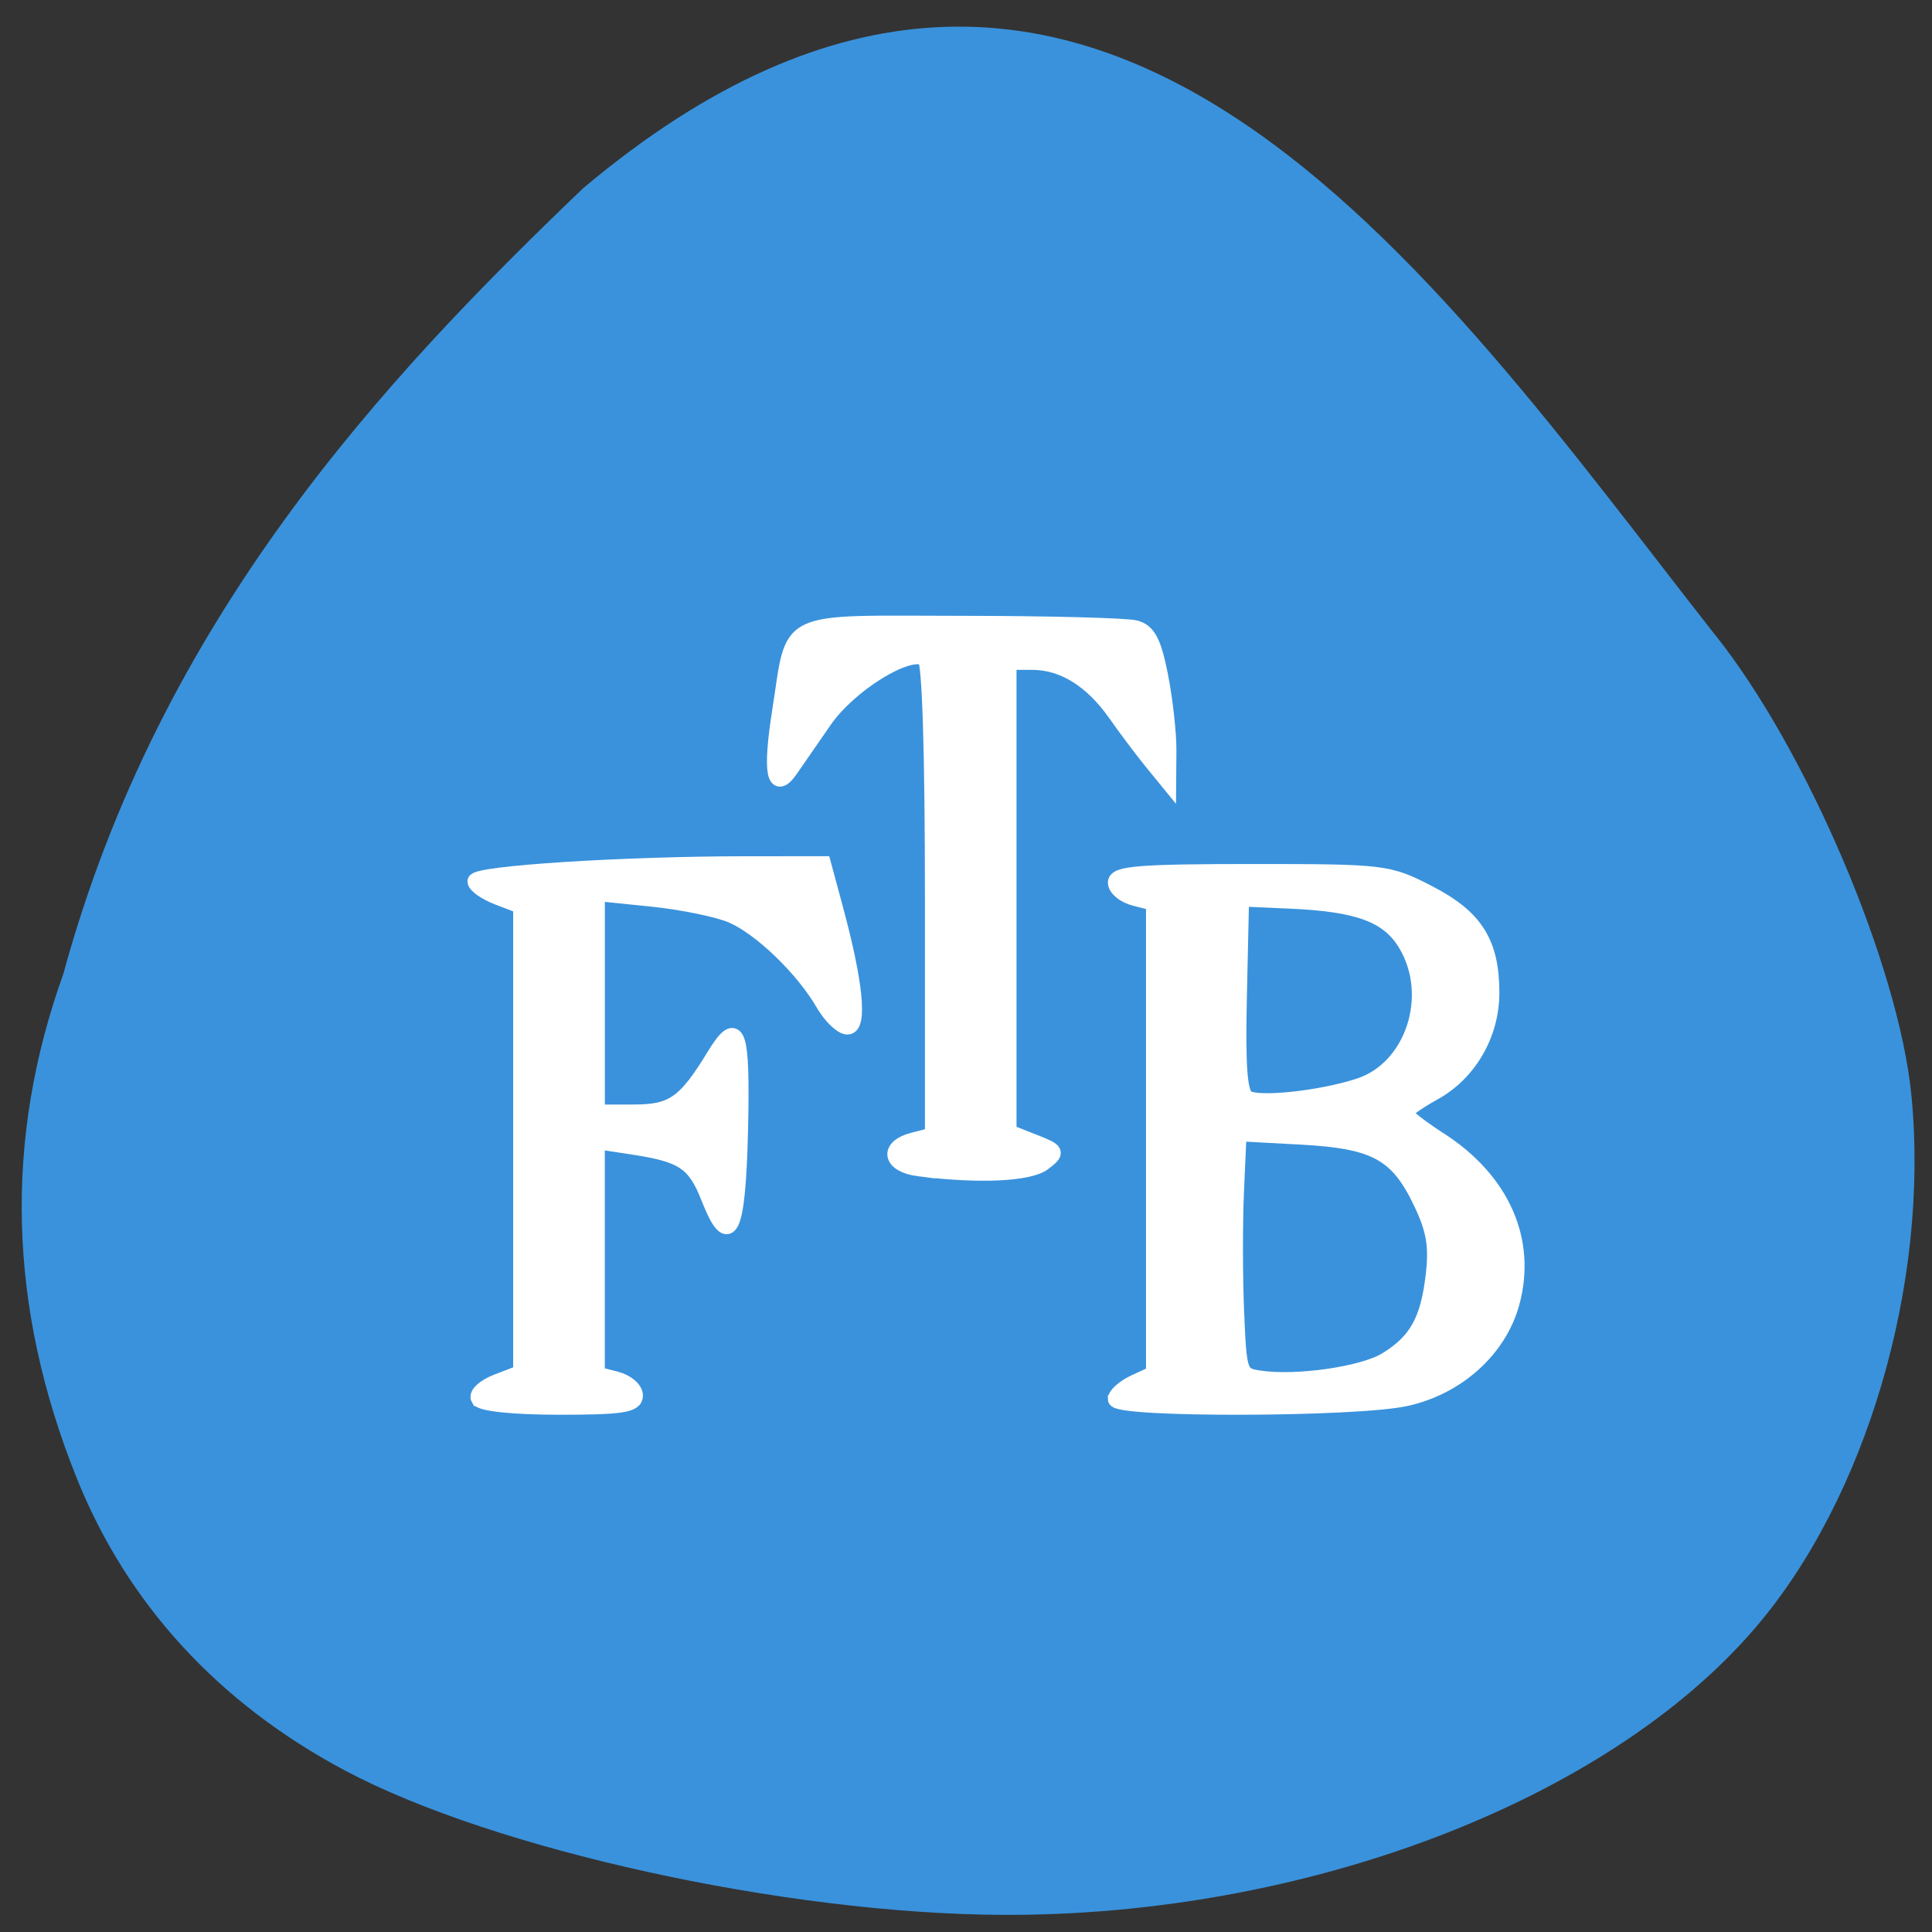 <svg xmlns="http://www.w3.org/2000/svg" viewBox="0 0 256 256"><rect x="0" y="0" width="256" height="256" fill="#333333" stroke="none"/><path d="m 227.21 84.05 c 12.163 15.22 24.405 43.941 26.07 61.16 2.406 24.849 -5.972 53.33 -20.733 70.53 -19.703 22.958 -59.698 38.18 -99.76 37.99 c -28.76 -0.141 -67.35 -8.624 -87.1 -19.14 -16.802 -8.951 -28.854 -22.11 -35.545 -38.792 -9.07 -22.618 -9.645 -44.762 -1.748 -66.758 12.81 -46.992 42.37 -78.74 68.877 -104.1 67.34 -56.667 112.83 11.813 149.94 59.13 z" fill="#3a92dc"/><g fill="#fff" stroke="#fff" stroke-width="2.038"><path d="m 63.43 185.36 c -0.367 -0.605 0.72 -1.611 2.466 -2.282 l 3.123 -1.2 v -30.907 v -30.907 l -3.03 -1.164 c -1.667 -0.64 -3.03 -1.596 -3.03 -2.123 0 -1.04 19.594 -2.293 35.951 -2.3 l 10.189 -0.004 l 1.598 5.912 c 2.641 9.774 3.241 15.679 1.592 15.679 -0.777 0 -2.233 -1.414 -3.236 -3.143 -2.68 -4.617 -8.308 -10.02 -12.12 -11.645 -1.837 -0.781 -6.595 -1.753 -10.573 -2.16 l -7.232 -0.739 v 14.498 v 14.498 h 4.875 c 5.129 0 6.779 -1.158 10.621 -7.454 3.145 -5.155 3.774 -3.403 3.478 9.683 -0.309 13.615 -1.443 16.11 -4.17 9.175 -1.864 -4.742 -3.4 -5.785 -10.01 -6.793 l -4.799 -0.732 v 15.427 v 15.427 l 2.526 0.645 c 1.389 0.355 2.526 1.33 2.526 2.168 0 1.243 -1.847 1.523 -10.04 1.523 -5.939 0 -10.311 -0.442 -10.7 -1.082 z"/><path d="m 121.81 154.86 c -3.897 -0.492 -4.372 -2.868 -0.758 -3.791 l 2.526 -0.645 v -31.28 c 0 -19.5 -0.376 -31.515 -0.999 -31.906 -2.212 -1.391 -10.07 3.468 -13.37 8.268 -1.821 2.65 -3.842 5.572 -4.491 6.495 -2.16 3.07 -2.655 0.276 -1.38 -7.804 1.986 -12.593 -0.089 -11.595 24.06 -11.579 11.51 0.008 21.895 0.278 23.08 0.601 1.669 0.456 2.405 1.874 3.283 6.326 0.623 3.156 1.118 7.628 1.101 9.937 l -0.032 4.198 l -2.241 -2.746 c -1.233 -1.511 -3.378 -4.365 -4.767 -6.344 -3.145 -4.48 -6.952 -6.846 -11.02 -6.846 h -3.127 v 31.13 v 31.13 l 3.283 1.293 c 3.152 1.241 3.205 1.354 1.322 2.796 -1.893 1.451 -8.565 1.758 -16.476 0.759 z"/><path d="m 147.82 185.39 c 0 -0.578 1.137 -1.577 2.526 -2.221 l 2.526 -1.171 v -31.17 v -31.17 l -2.526 -0.645 c -1.389 -0.355 -2.526 -1.289 -2.526 -2.076 0 -1.169 3.297 -1.431 18 -1.431 17.637 0 18.12 0.058 23.488 2.827 6.204 3.198 8.347 6.592 8.347 13.218 0 5.513 -2.996 10.67 -7.703 13.257 -2.058 1.131 -3.743 2.336 -3.744 2.678 -0.002 0.342 2.045 1.939 4.547 3.549 8.296 5.337 11.842 13.359 9.565 21.638 -1.697 6.169 -7.233 11.148 -14.05 12.635 -6.704 1.463 -38.458 1.537 -38.458 0.089 z m 35.864 -5.191 c 4.02 -2.476 5.551 -5.228 6.249 -11.23 0.45 -3.869 0.089 -6.01 -1.622 -9.604 -3.127 -6.575 -6.07 -8.187 -15.905 -8.715 l -8.247 -0.443 l -0.34 7.578 c -0.187 4.168 -0.181 11.369 0.014 16 0.345 8.215 0.42 8.434 3.03 8.831 4.901 0.745 13.751 -0.528 16.82 -2.419 z m -3.573 -36.31 c 7.103 -2.325 10.266 -11.944 6.173 -18.775 -2.31 -3.856 -6.216 -5.324 -15.228 -5.726 l -6.567 -0.292 l -0.285 12.771 c -0.213 9.526 0.044 12.983 1.01 13.608 1.498 0.968 9.794 0.085 14.897 -1.586 z"/></g></svg>
